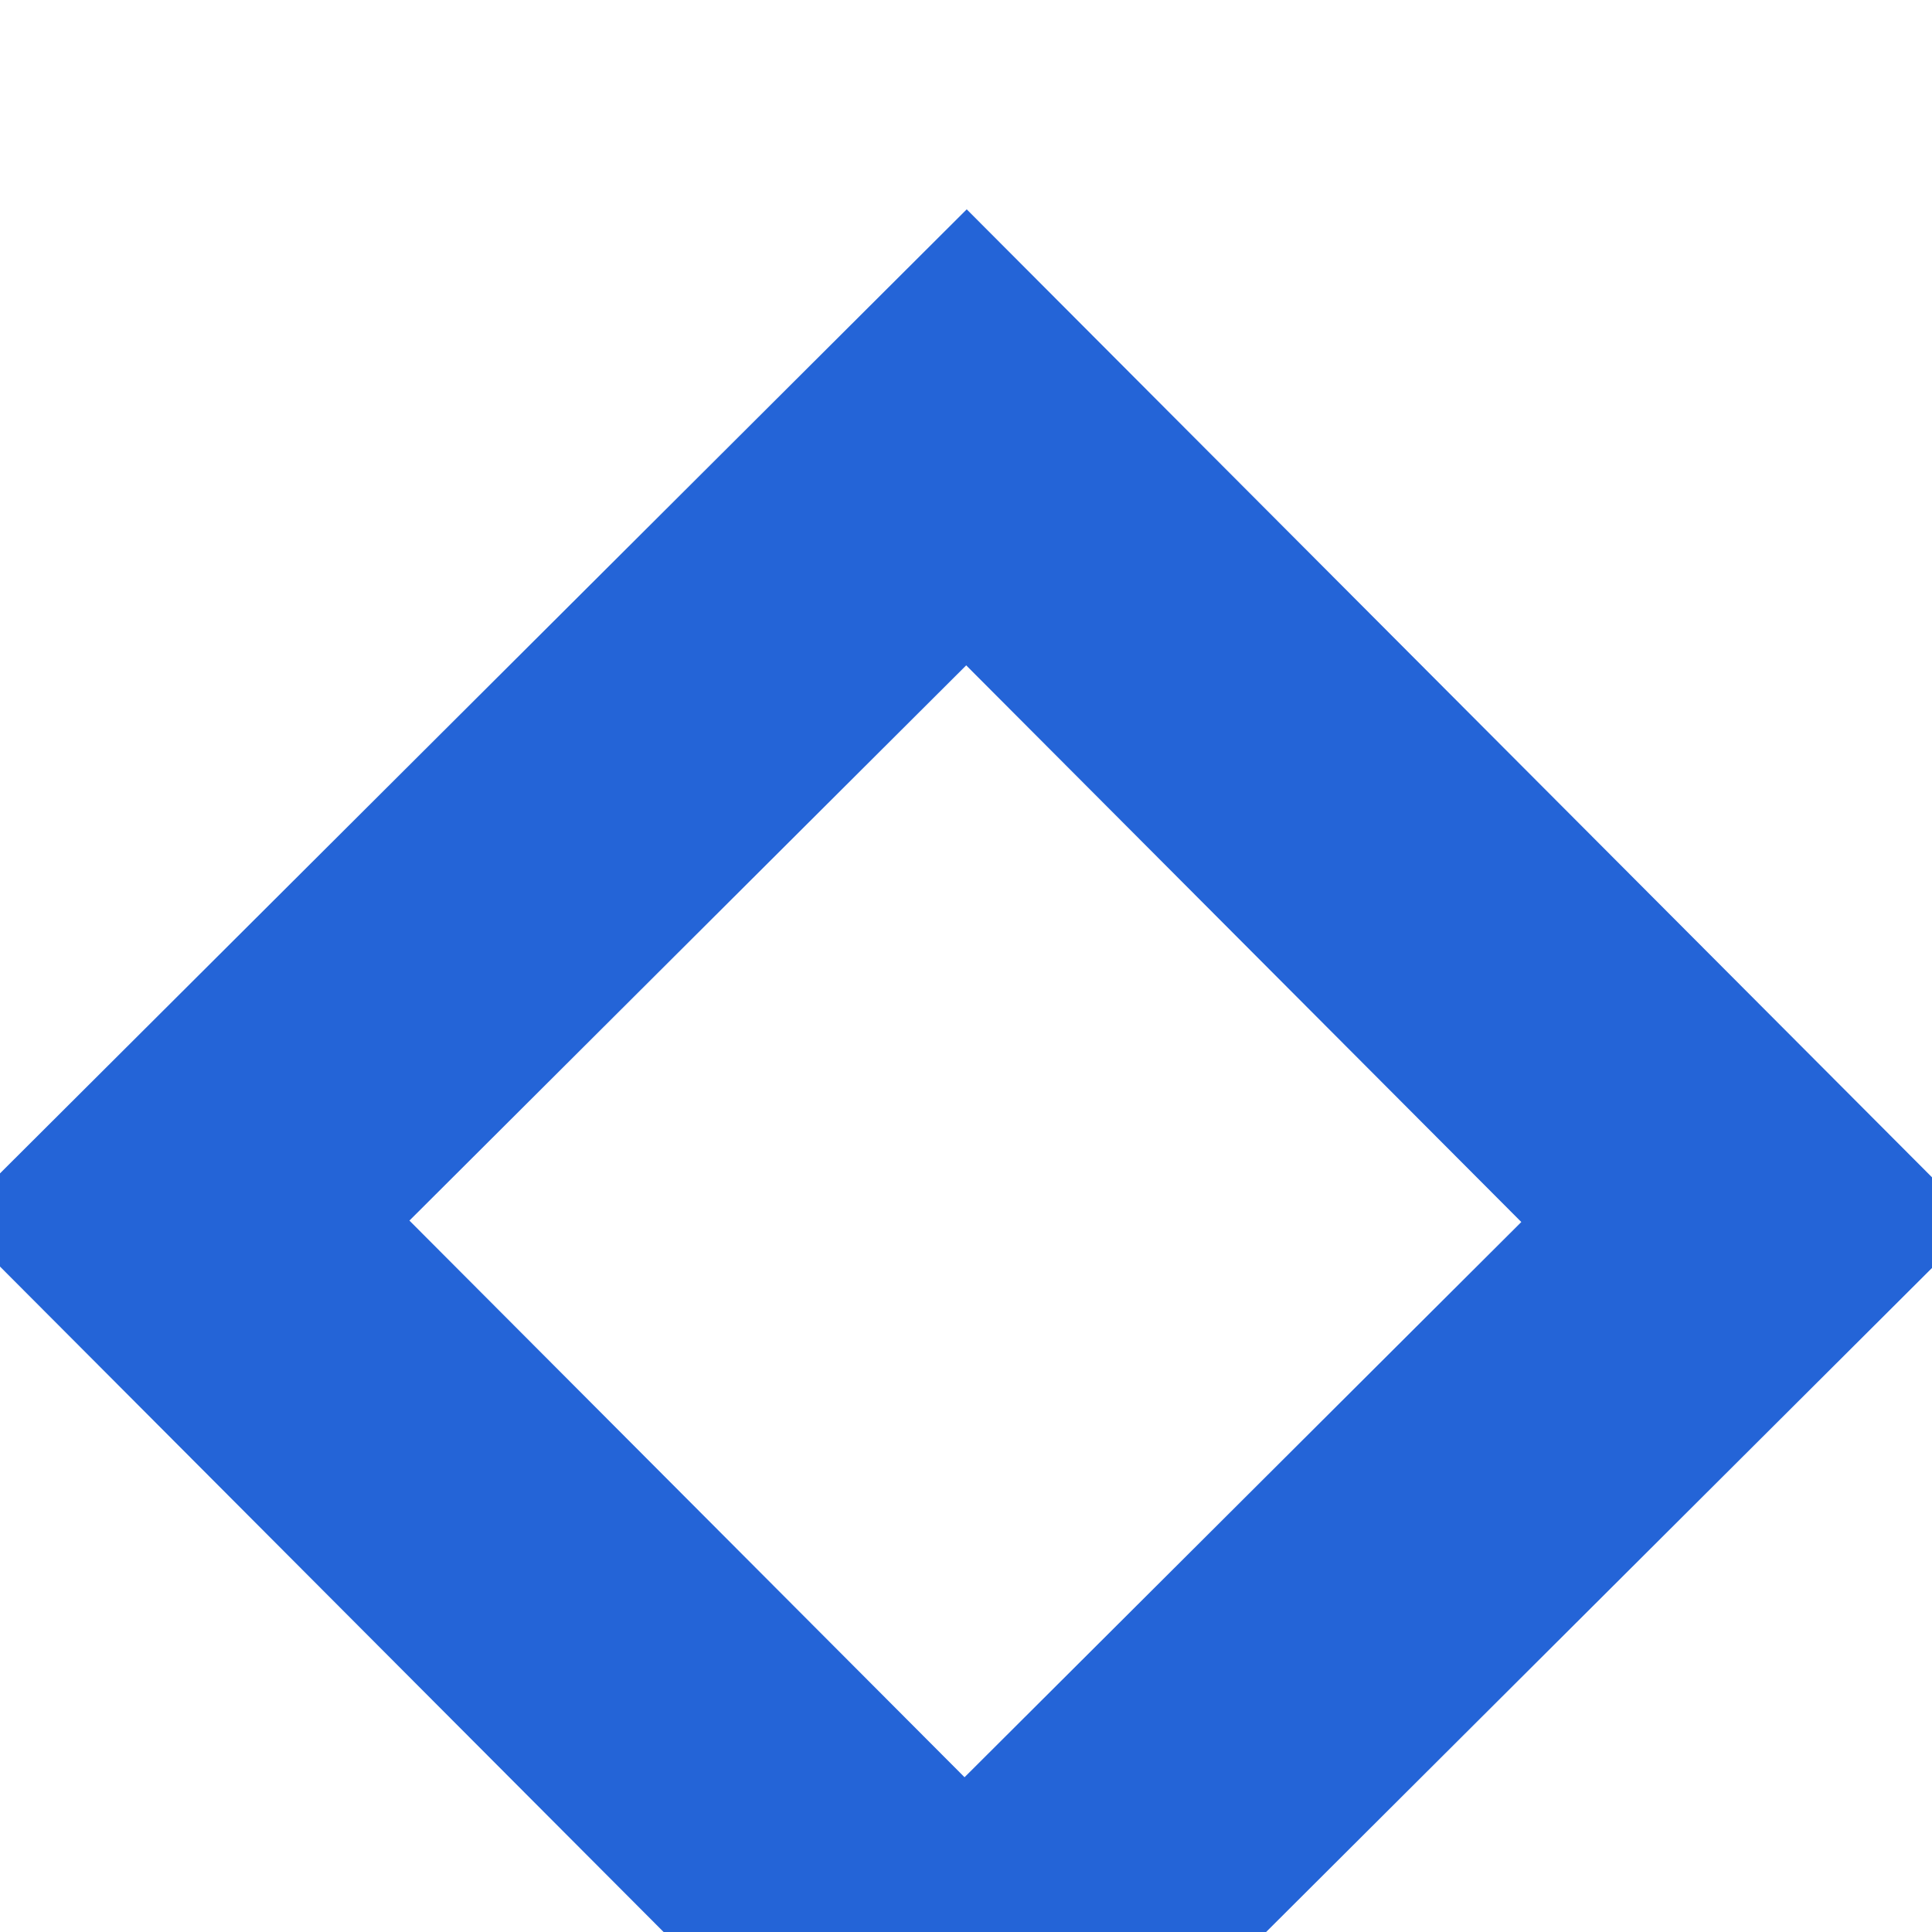 <?xml version="1.0" encoding="UTF-8" standalone="no"?>
<svg
   xmlns:dc="http://purl.org/dc/elements/1.1/"
   xmlns:cc="http://creativecommons.org/ns#"
   xmlns:rdf="http://www.w3.org/1999/02/22-rdf-syntax-ns#"
   xmlns:svg="http://www.w3.org/2000/svg"
   xmlns="http://www.w3.org/2000/svg"
   id="svg2880"
   version="1.1"
   viewBox="0 0 6.068 6.068"
   height="6.068mm"
   width="6.068mm">
  <defs
     id="defs2874" />
  <g
     id="layer1">
    <path
       transform="matrix(0.361,-0.36,0.36,0.361,-823.637,463.909)"
       id="path3810"
       d="M 1780.957 501.57 L 1780.957 510.387 L 1789.773 510.387 L 1789.773 509.393 L 1789.773 501.57 L 1780.957 501.57 z M 1782.943 503.557 L 1787.787 503.557 L 1787.787 508.4 L 1782.943 508.4 L 1782.943 503.557 z "
       style="color:#000000;font-style:normal;font-variant:normal;font-weight:normal;font-stretch:normal;font-size:medium;line-height:normal;font-family:sans-serif;font-variant-ligatures:normal;font-variant-position:normal;font-variant-caps:normal;font-variant-numeric:normal;font-variant-alternates:normal;font-variant-east-asian:normal;font-feature-settings:normal;font-variation-settings:normal;text-indent:0;text-align:start;text-decoration:none;text-decoration-line:none;text-decoration-style:solid;text-decoration-color:#000000;letter-spacing:normal;word-spacing:normal;text-transform:none;writing-mode:lr-tb;direction:ltr;text-orientation:mixed;dominant-baseline:auto;baseline-shift:baseline;text-anchor:start;white-space:normal;shape-padding:0;shape-margin:0;inline-size:0;clip-rule:nonzero;display:inline;overflow:visible;visibility:visible;isolation:auto;mix-blend-mode:normal;color-interpolation:sRGB;color-interpolation-filters:linearRGB;solid-color:#000000;solid-opacity:1;vector-effect:none;fill:#2464d7;fill-opacity:1;fill-rule:nonzero;stroke:none;stroke-width:1.986;stroke-linecap:butt;stroke-linejoin:miter;stroke-miterlimit:4;stroke-dasharray:none;stroke-dashoffset:0;stroke-opacity:1;color-rendering:auto;image-rendering:auto;shape-rendering:auto;text-rendering:auto;enable-background:accumulate;stop-color:#000000;stop-opacity:1;opacity:1" />
  </g>
</svg>
